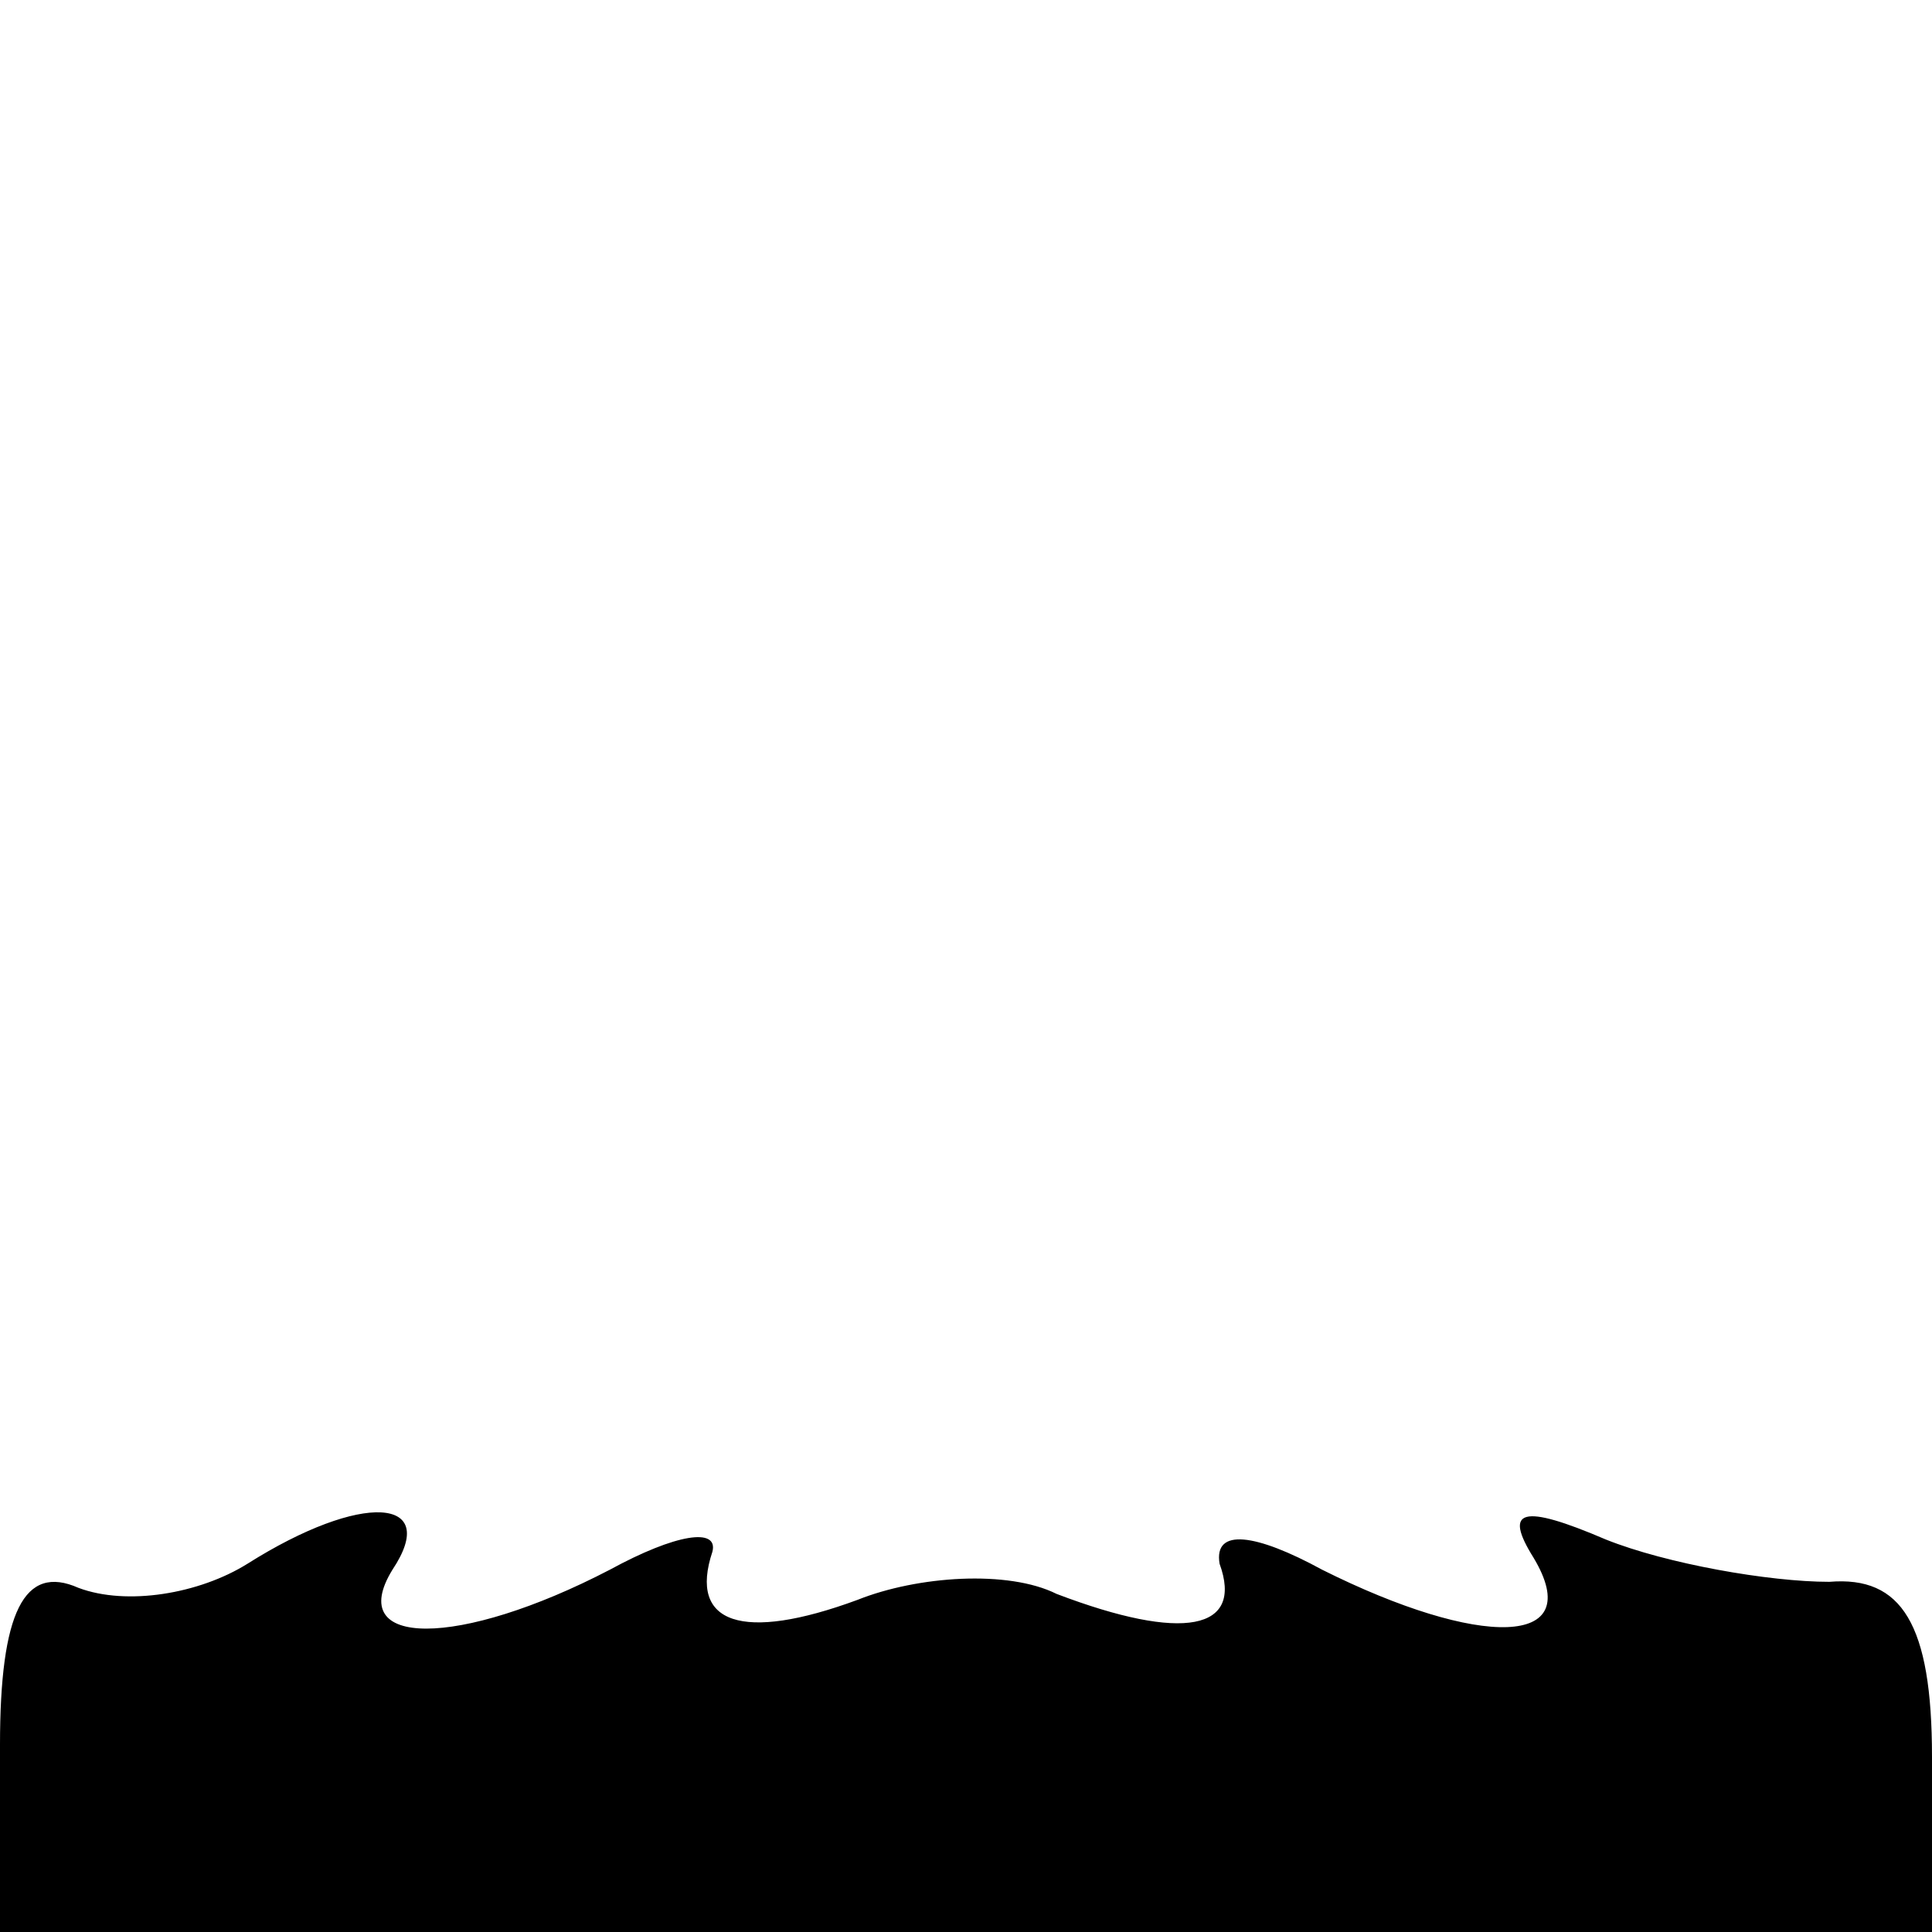 <?xml version="1.0" standalone="no"?>
<!DOCTYPE svg PUBLIC "-//W3C//DTD SVG 20010904//EN"
 "http://www.w3.org/TR/2001/REC-SVG-20010904/DTD/svg10.dtd">
<svg version="1.0" xmlns="http://www.w3.org/2000/svg"
 width="32pt" height="32pt" viewBox="0 0 32 32"
 preserveAspectRatio="xMidYMid meet">
<g transform="translate(0,32) scale(0.1,-0.1)"
fill="#000000" stroke="none">
<path fill="#000000" stroke="none" d="M41 61 c-8 -5 -20 -7 -28 -4 -9 4 -13
-4 -13 -26 l0 -31 160 0 160 0 0 29 c0 22 -5 30 -17 29 -10 0 -27 3 -37 7 -14
6 -17 5 -12 -3 9 -15 -9 -15 -35 -2 -11 6 -18 7 -17 1 4 -11 -6 -13 -27 -5 -8
4 -23 3 -33 -1 -19 -7 -28 -4 -24 8 1 4 -6 3 -17 -3 -25 -13 -44 -13 -36 0 8
12 -5 13 -24 1z"/>
</g>
</svg>
